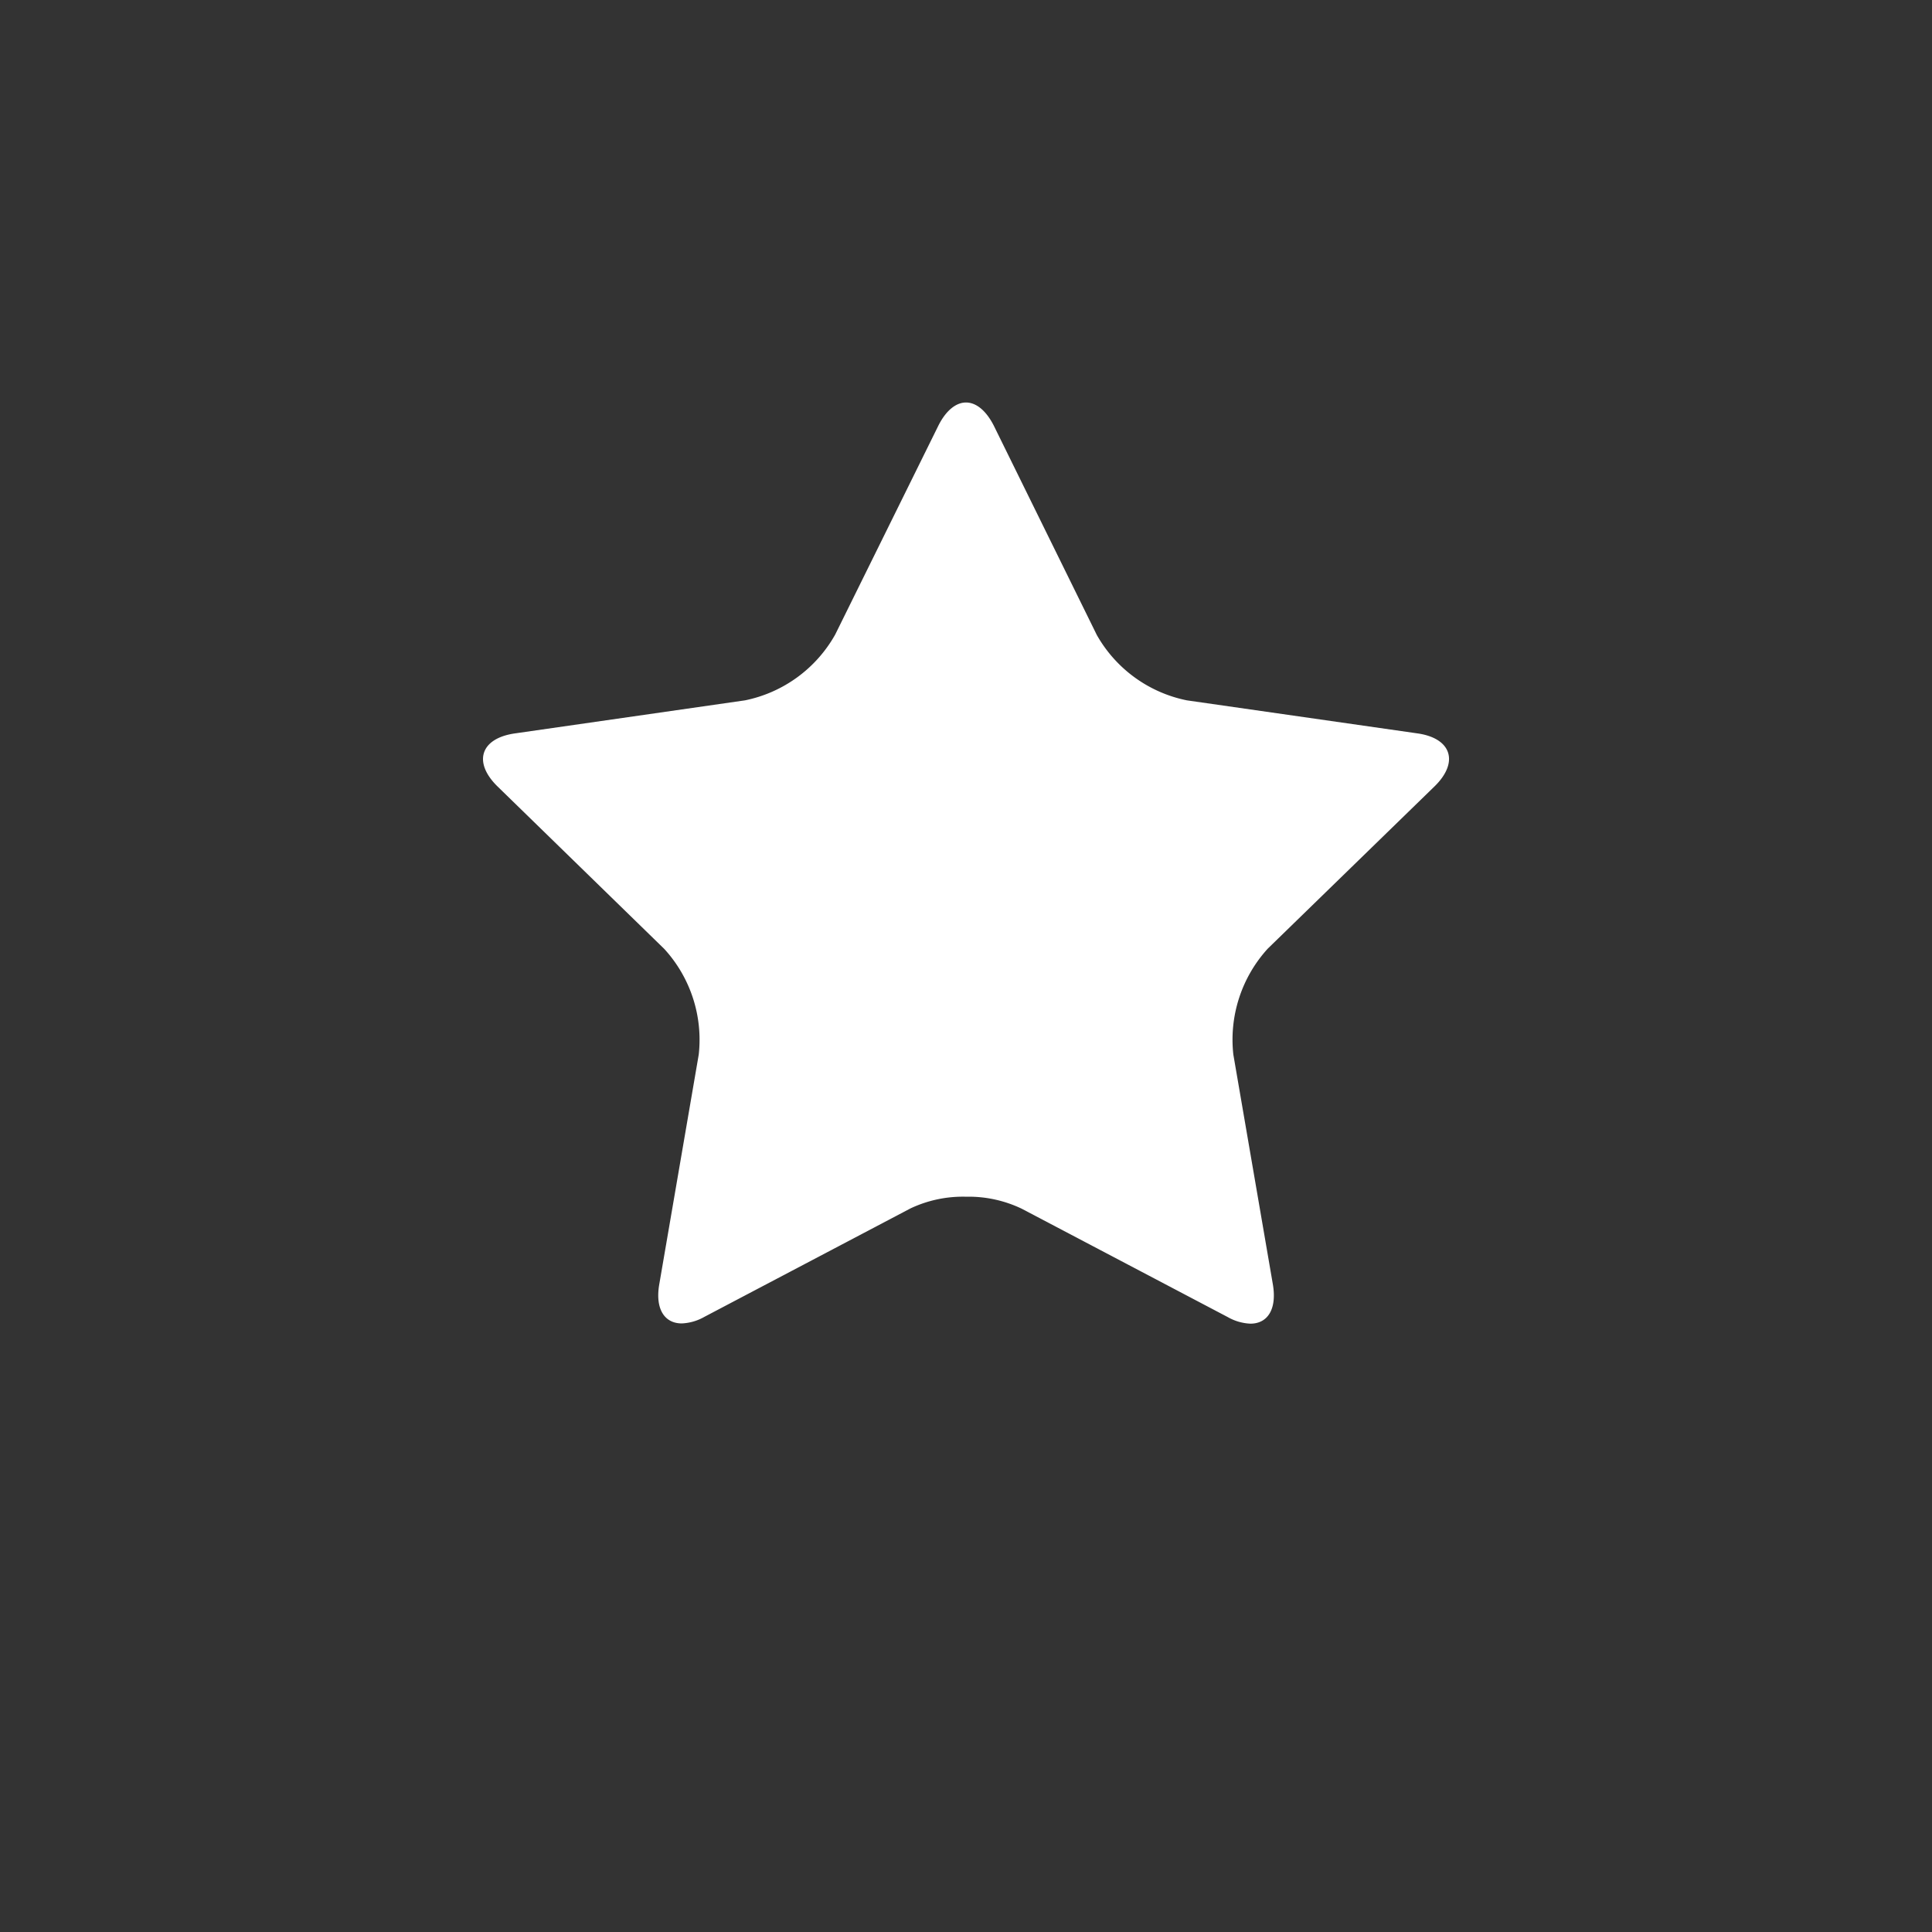 <svg xmlns="http://www.w3.org/2000/svg" width="24" height="24" viewBox="0 0 24 24">
  <g id="Group_20" data-name="Group 20" transform="translate(-140 -110)">
    <rect id="Rectangle_109" data-name="Rectangle 109" width="24" height="24" transform="translate(140 110)" fill="#333"/>
    <path id="star-filled" d="M6,2c-.124,0-.25.1-.344.289L4.375,4.883A1.667,1.667,0,0,1,3.255,5.7L.394,6.111c-.426.062-.521.358-.213.659L2.252,8.788A1.671,1.671,0,0,1,2.68,10.1l-.49,2.852c-.054.307.064.488.279.488a.617.617,0,0,0,.28-.081l2.56-1.347A1.526,1.526,0,0,1,6,11.866a1.529,1.529,0,0,1,.692.149l2.561,1.347a.619.619,0,0,0,.28.081c.215,0,.331-.181.279-.488L9.321,10.1a1.678,1.678,0,0,1,.427-1.315L11.82,6.769c.308-.3.212-.6-.215-.659L8.744,5.7a1.664,1.664,0,0,1-1.119-.812L6.346,2.289C6.25,2.1,6.126,2,6,2Z" transform="translate(146 113)" fill="#fff"/>
  </g>
</svg>
